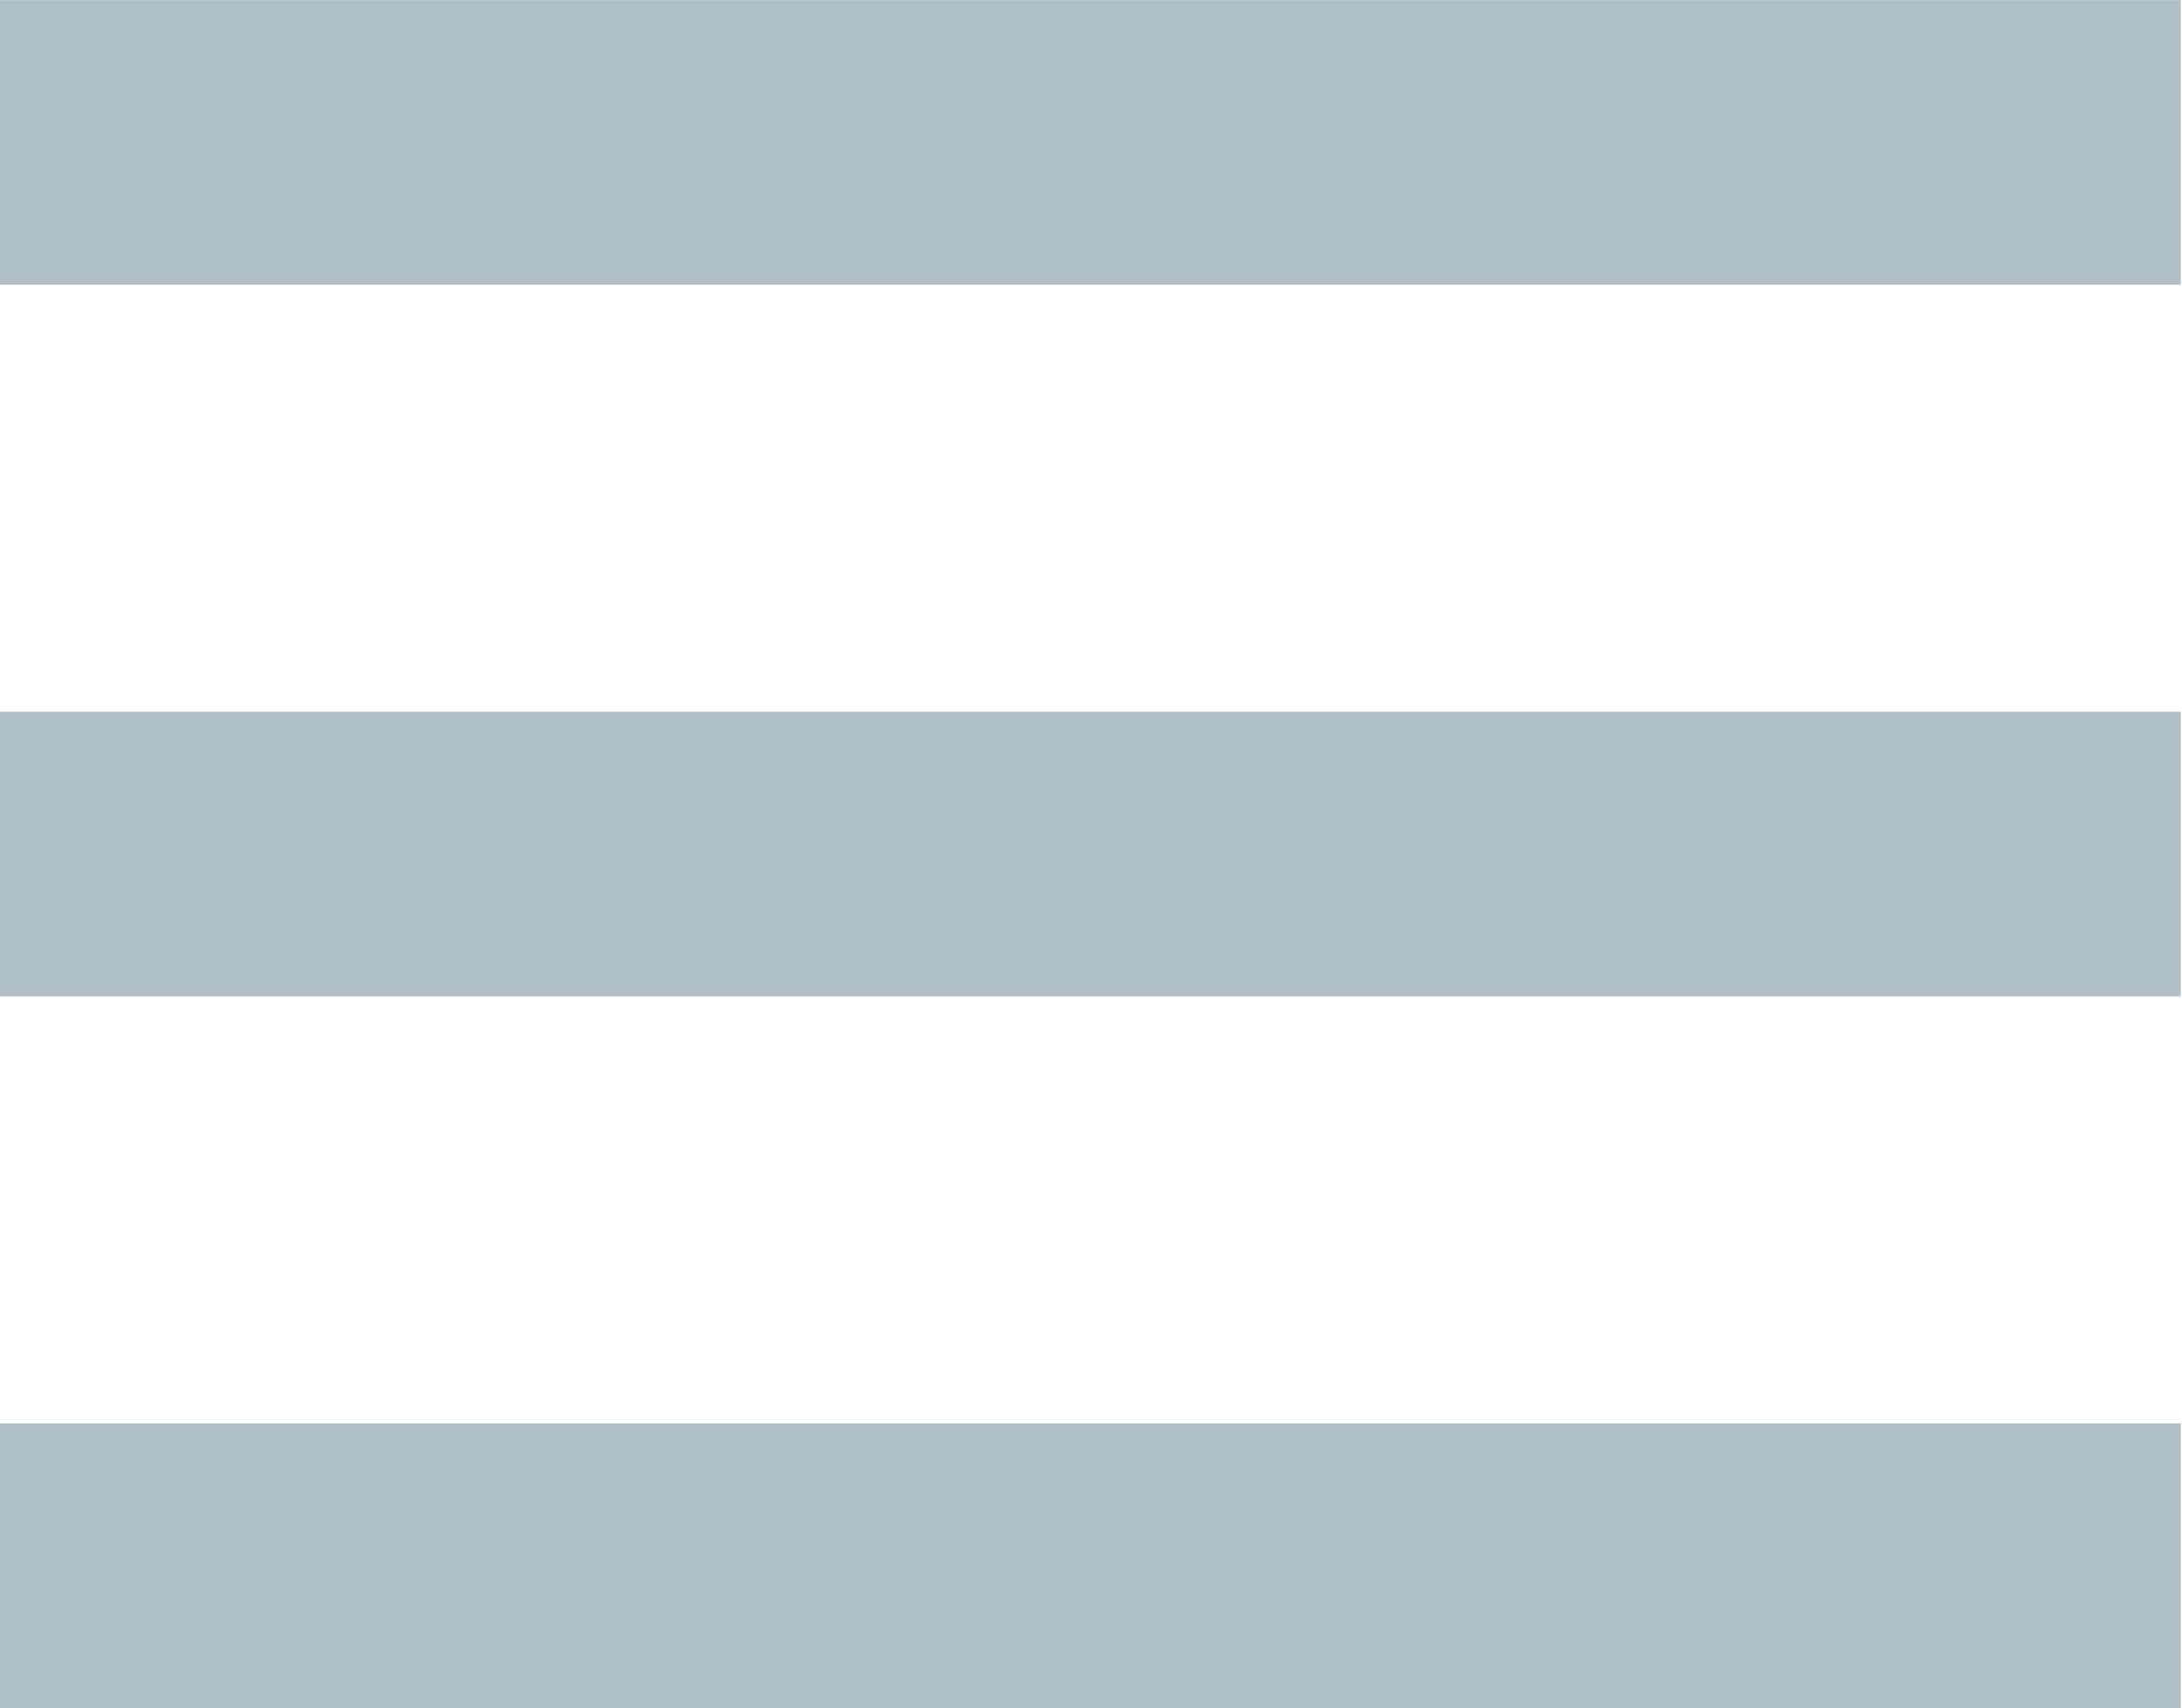 <svg xmlns="http://www.w3.org/2000/svg" width="21.156" height="16.563" viewBox="0 0 21.156 16.563">
<defs>
    <style>
      .cls-1 {
        fill: #b0bec5;
        fill-rule: evenodd;
      }
    </style>
  </defs>
  <path id="Menu_Button" data-name="Menu Button" class="cls-1" d="M353.962,48.28h21.151V45.52H353.962v2.76Zm0-6.9h21.151V38.62H353.962v2.76Zm0-9.66v2.76h21.151V31.72H353.962Z" transform="translate(-353.969 -31.719)"/>
</svg>
